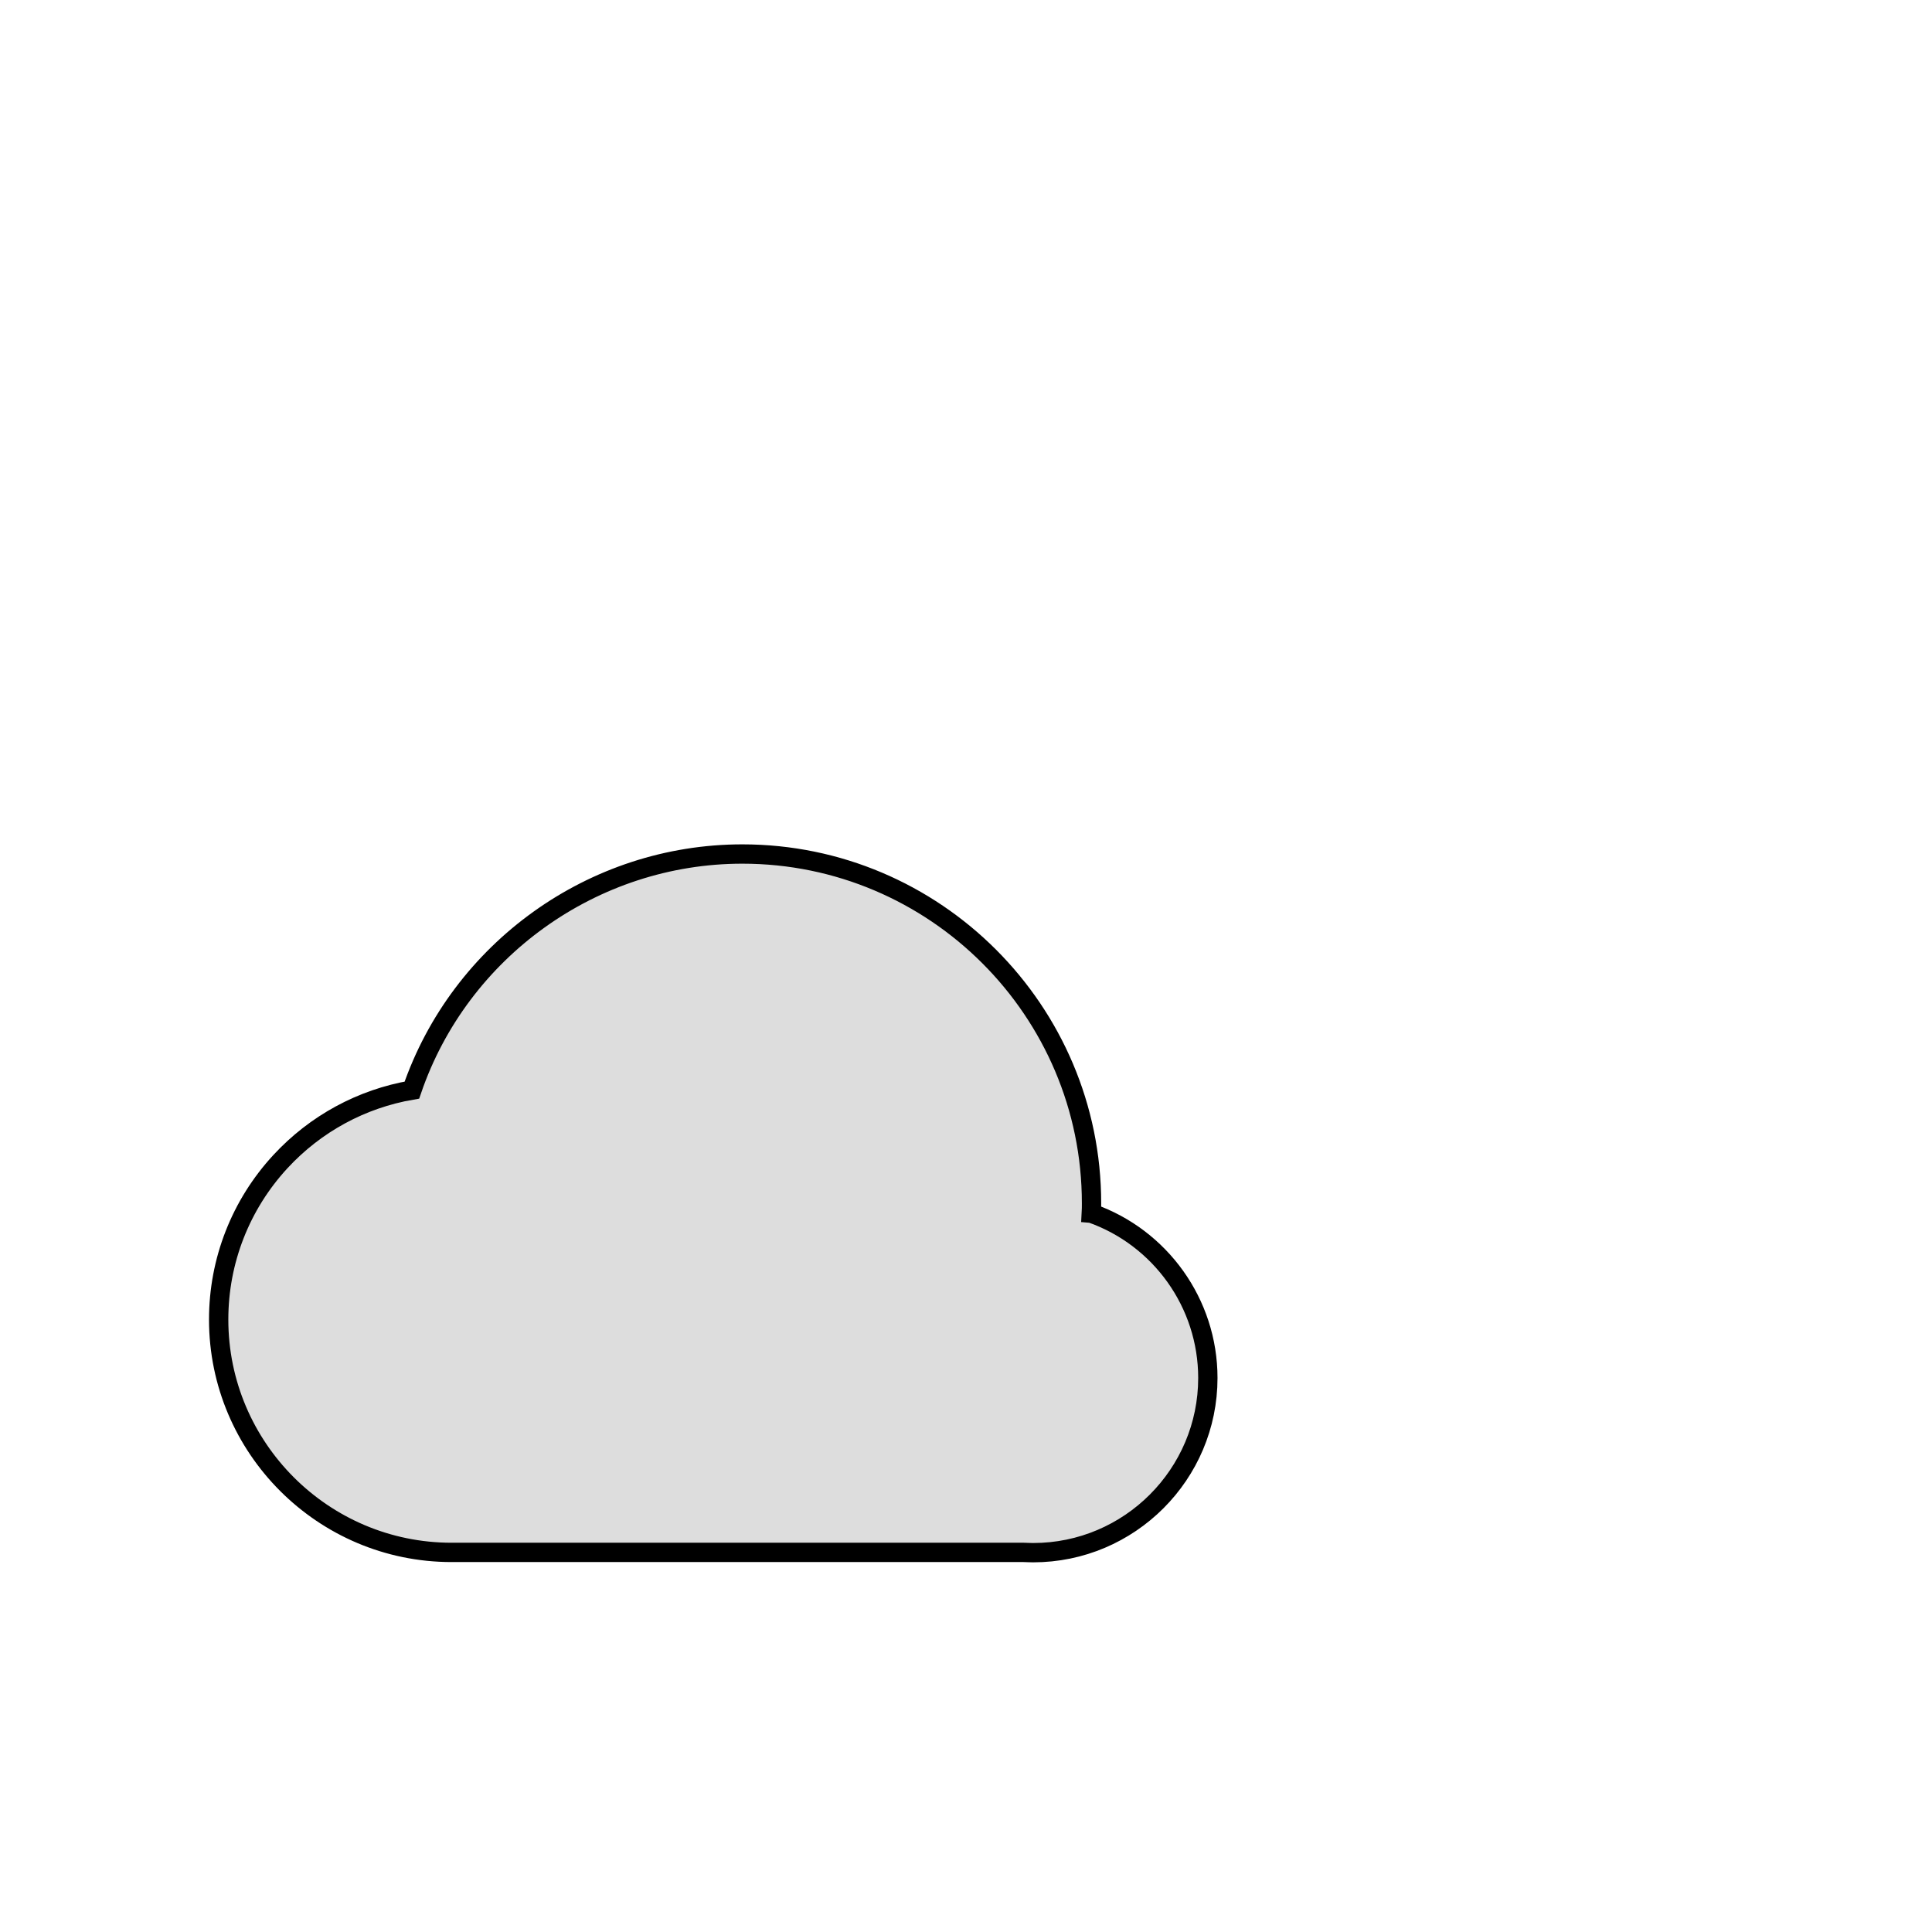 <?xml version="1.0" encoding="UTF-8" standalone="no"?>
<!-- Generator: Adobe Illustrator 16.0.0, SVG Export Plug-In . SVG Version: 6.00 Build 0)  -->

<svg
   xmlns:dc="http://purl.org/dc/elements/1.1/"
   xmlns:cc="http://creativecommons.org/ns#"
   xmlns:rdf="http://www.w3.org/1999/02/22-rdf-syntax-ns#"
   xmlns:svg="http://www.w3.org/2000/svg"
   xmlns="http://www.w3.org/2000/svg"
   xmlns:sodipodi="http://sodipodi.sourceforge.net/DTD/sodipodi-0.dtd"
   xmlns:inkscape="http://www.inkscape.org/namespaces/inkscape"
   version="1.1"
   id="Layer_1"
   x="0px"
   y="0px"
   width="100px"
   height="100px"
   viewBox="0 0 100 100"
   enable-background="new 0 0 100 100"
   xml:space="preserve"
   inkscape:version="0.91 r13725"
   sodipodi:docname="gmm-c-st-x.svg"><defs
     id="defs51" /><sodipodi:namedview
     pagecolor="#ffffff"
     bordercolor="#666666"
     borderopacity="1"
     objecttolerance="10"
     gridtolerance="10"
     guidetolerance="10"
     inkscape:pageopacity="0"
     inkscape:pageshadow="2"
     inkscape:window-width="1366"
     inkscape:window-height="719"
     id="namedview49"
     showgrid="true"
     inkscape:zoom="4.72"
     inkscape:cx="69.277612"
     inkscape:cy="46.026929"
     inkscape:window-x="0"
     inkscape:window-y="25"
     inkscape:window-maximized="1"
     inkscape:current-layer="Layer_1"><inkscape:grid
       type="xygrid"
       id="grid4181" /></sodipodi:namedview><path
     sodipodi:nodetypes="csscssccsscc"
     inkscape:connector-curvature="0"
     id="path7383"
     d="m 56.489,62.797 c 3.562,1.256 6.029,4.652 6.029,8.526 0,4.986 -4.056,9.043 -9.043,9.043 -0.15,0 -0.31,-0.01 -0.485,-0.014 l -29.619,0 c -6.646,0 -12.053,-5.407 -12.053,-12.053 0,-3.041 1.136,-5.945 3.199,-8.177 1.814,-1.962 4.2,-3.252 6.803,-3.699 2.479,-7.243 9.372,-12.219 17.104,-12.219 9.965,0 18.073,8.108 18.073,18.074 0,0.172 0,0.346 -0.01,0.519 z"
     style="fill:#dddddd;fill-opacity:1;stroke:#000000;stroke-width:1;stroke-linecap:butt;stroke-linejoin:miter;stroke-miterlimit:4;stroke-dasharray:none;stroke-opacity:1" /></svg>